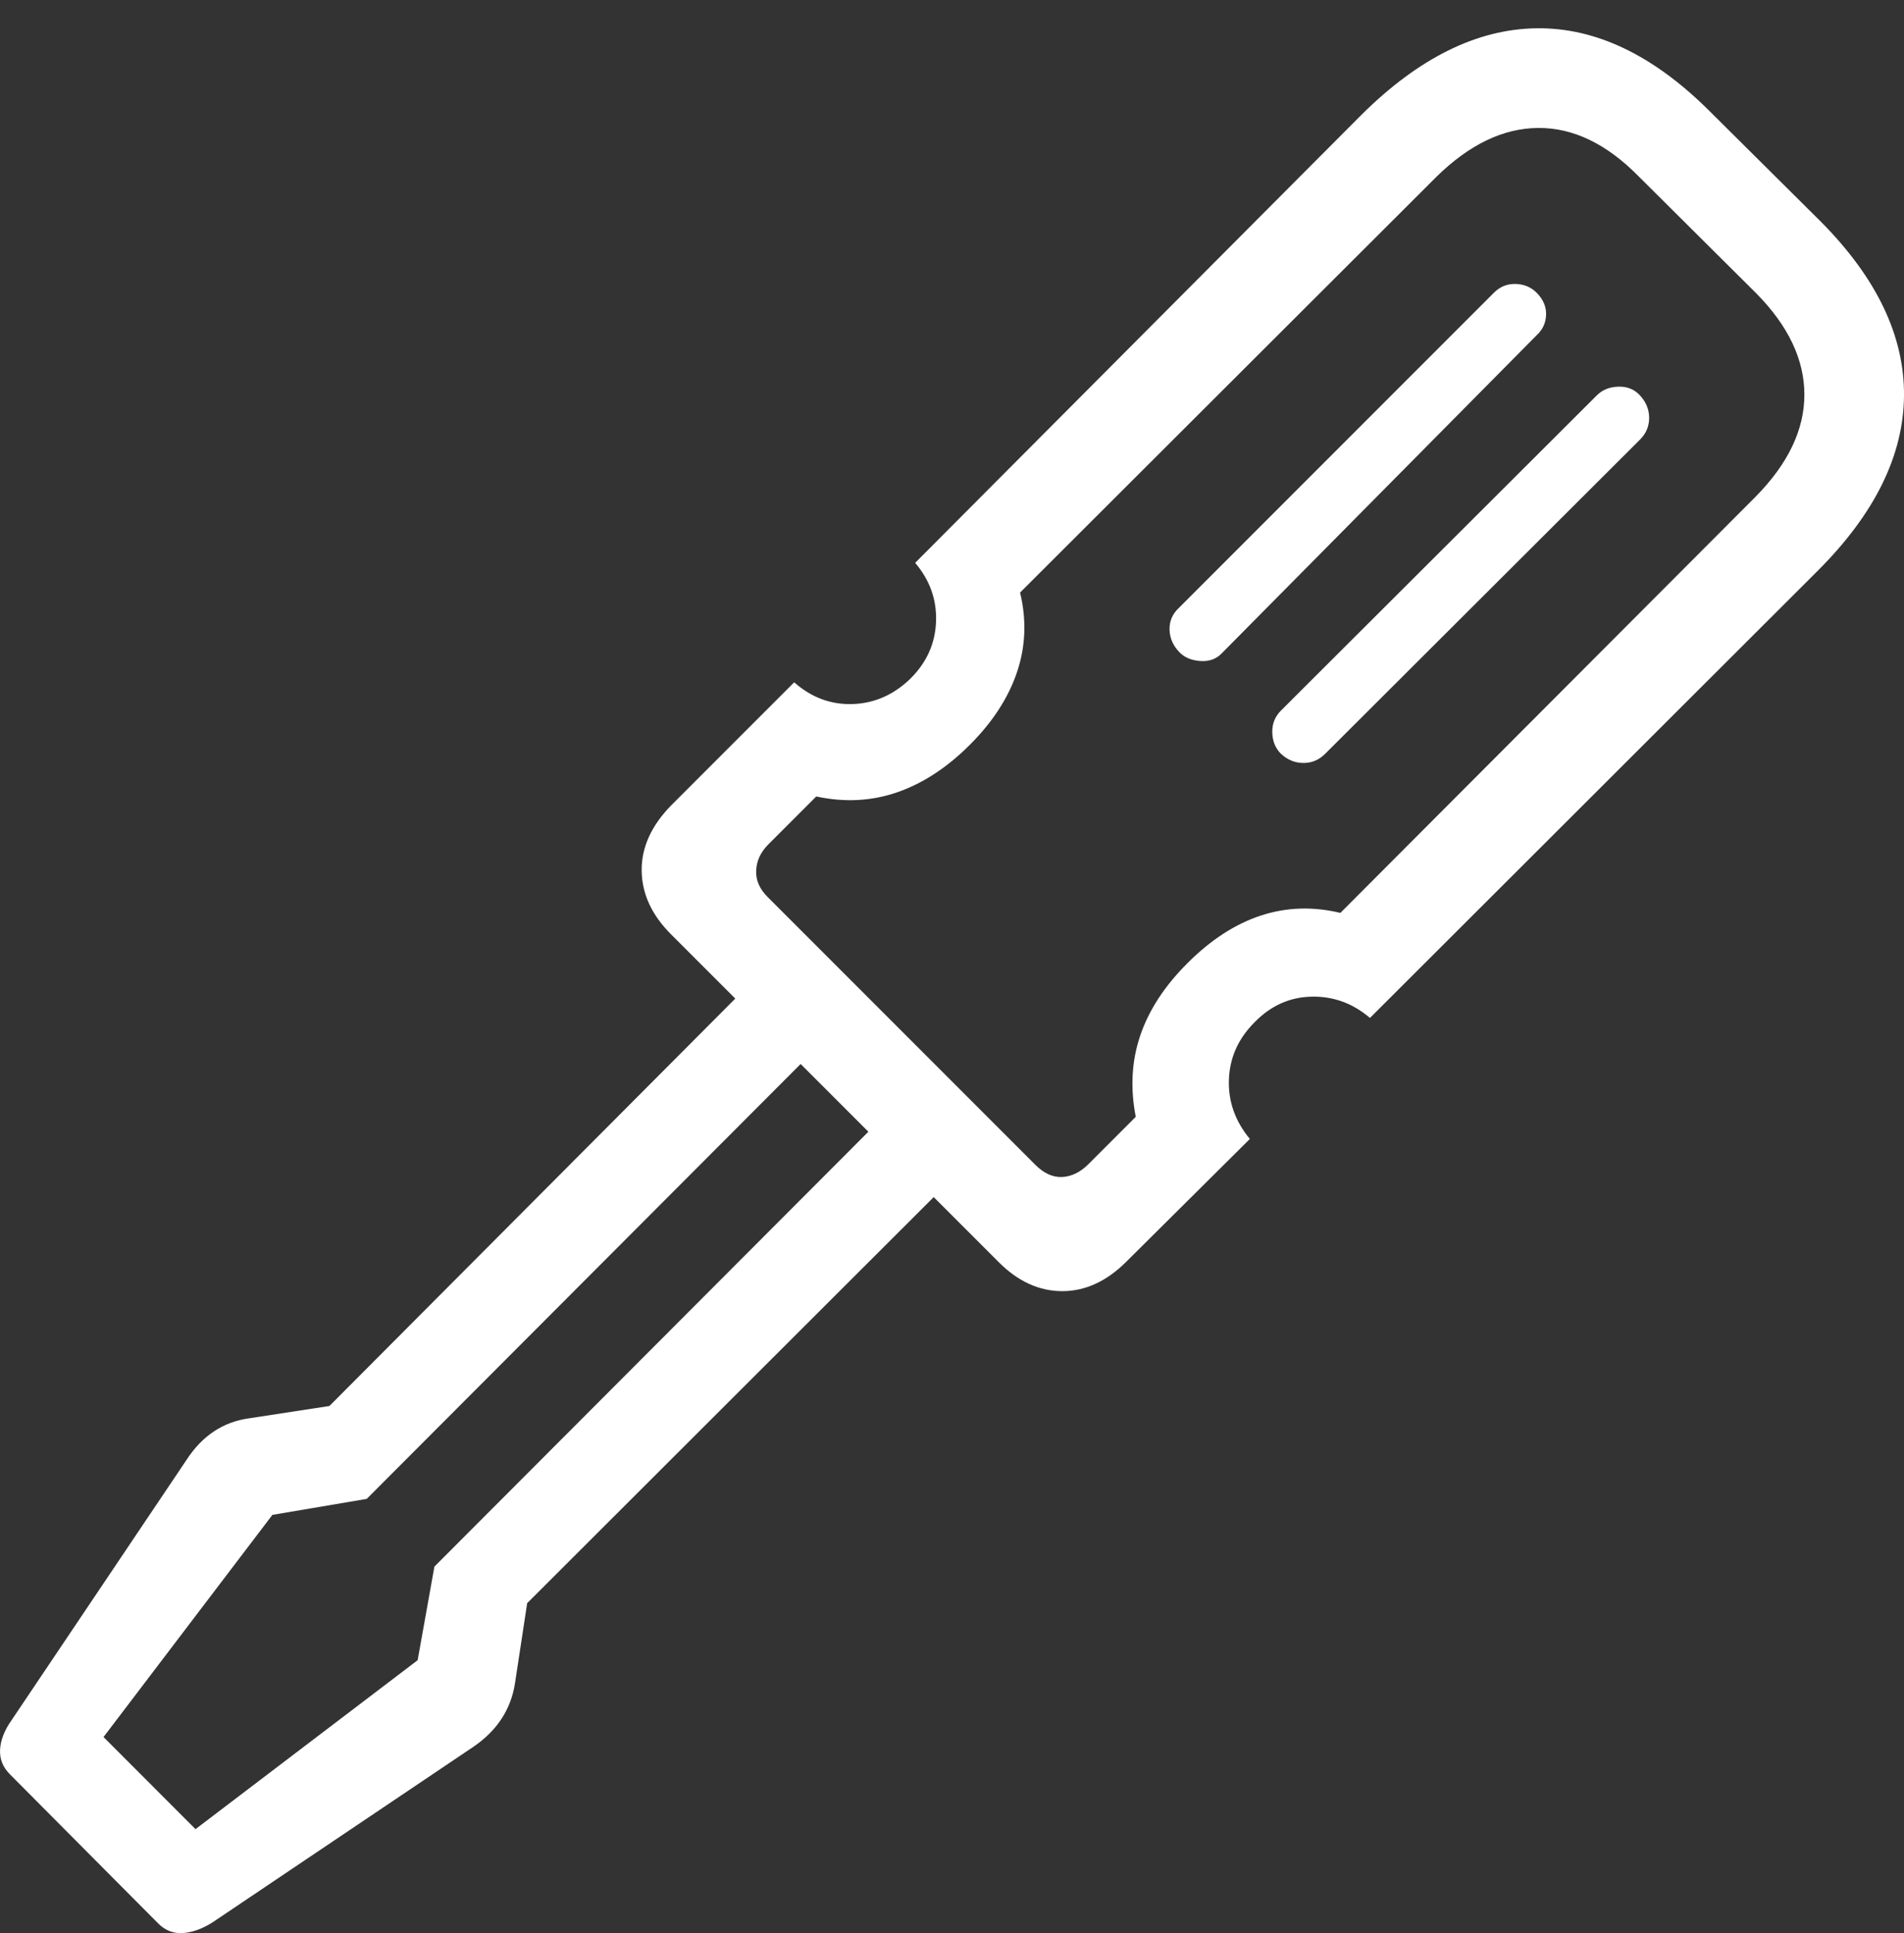 <?xml version="1.0" encoding="UTF-8"?>
<!--Generator: Apple Native CoreSVG 175.5-->
<!DOCTYPE svg
PUBLIC "-//W3C//DTD SVG 1.1//EN"
       "http://www.w3.org/Graphics/SVG/1.1/DTD/svg11.dtd">
<svg version="1.1" xmlns="http://www.w3.org/2000/svg" xmlns:xlink="http://www.w3.org/1999/xlink" width="24.444" height="24.808">
 <rect width="100%" height="100%" fill="#333333" stroke="none"/>
 <g>
  <rect height="24.808" opacity="0" width="24.444" x="0" y="0"/>
  <path d="M8.614 10.338Q8.233 10.729 8.238 11.173Q8.243 11.618 8.614 11.989L12.823 16.198Q13.194 16.569 13.638 16.569Q14.083 16.569 14.463 16.188L16.046 14.616Q15.762 14.274 15.777 13.854Q15.792 13.434 16.104 13.121Q16.417 12.799 16.837 12.79Q17.256 12.78 17.588 13.063L23.34 7.321Q24.434 6.227 24.444 5.08Q24.454 3.932 23.38 2.848L21.954 1.432Q20.87 0.348 19.727 0.363Q18.585 0.377 17.481 1.471L11.749 7.223Q12.032 7.555 12.017 7.975Q12.003 8.395 11.69 8.707Q11.368 9.02 10.948 9.035Q10.528 9.049 10.196 8.756ZM9.864 10.836L10.479 10.221Q11.026 10.338 11.519 10.167Q12.012 9.997 12.452 9.557Q12.891 9.118 13.057 8.624Q13.223 8.131 13.096 7.604L18.438 2.272Q19.073 1.647 19.747 1.642Q20.421 1.637 21.036 2.262L22.549 3.766Q23.165 4.391 23.165 5.065Q23.165 5.739 22.54 6.373L17.208 11.715Q16.68 11.588 16.187 11.749Q15.694 11.911 15.245 12.36Q14.805 12.799 14.639 13.288Q14.473 13.776 14.581 14.332L13.975 14.938Q13.819 15.094 13.638 15.104Q13.458 15.114 13.292 14.948L9.854 11.51Q9.698 11.354 9.708 11.168Q9.717 10.983 9.864 10.836ZM15.137 7.799Q15.01 7.916 15.015 8.082Q15.02 8.248 15.147 8.375Q15.245 8.473 15.416 8.483Q15.587 8.493 15.694 8.375L19.727 4.303Q19.844 4.196 19.849 4.04Q19.854 3.883 19.727 3.756Q19.62 3.649 19.459 3.644Q19.297 3.639 19.18 3.756ZM16.446 9.118Q16.329 9.235 16.334 9.401Q16.338 9.567 16.446 9.674Q16.573 9.791 16.734 9.791Q16.895 9.791 17.012 9.674L21.055 5.641Q21.172 5.524 21.172 5.363Q21.172 5.202 21.055 5.075Q20.948 4.957 20.777 4.962Q20.606 4.967 20.499 5.075ZM2.393 18.737L0.147 22.077Q0.01 22.272 0.001 22.453Q-0.009 22.633 0.128 22.77L2.032 24.684Q2.169 24.821 2.354 24.806Q2.54 24.791 2.735 24.665L6.075 22.418Q6.534 22.106 6.612 21.598L6.768 20.573L12.432 14.918L11.592 14.079L5.577 20.104L5.362 21.305L2.51 23.473L1.329 22.291L3.497 19.44L4.708 19.235L10.723 13.209L9.883 12.37L4.229 18.043L3.204 18.2Q2.696 18.268 2.393 18.737Z" fill="#ffffff"/>
 </g>
</svg>
